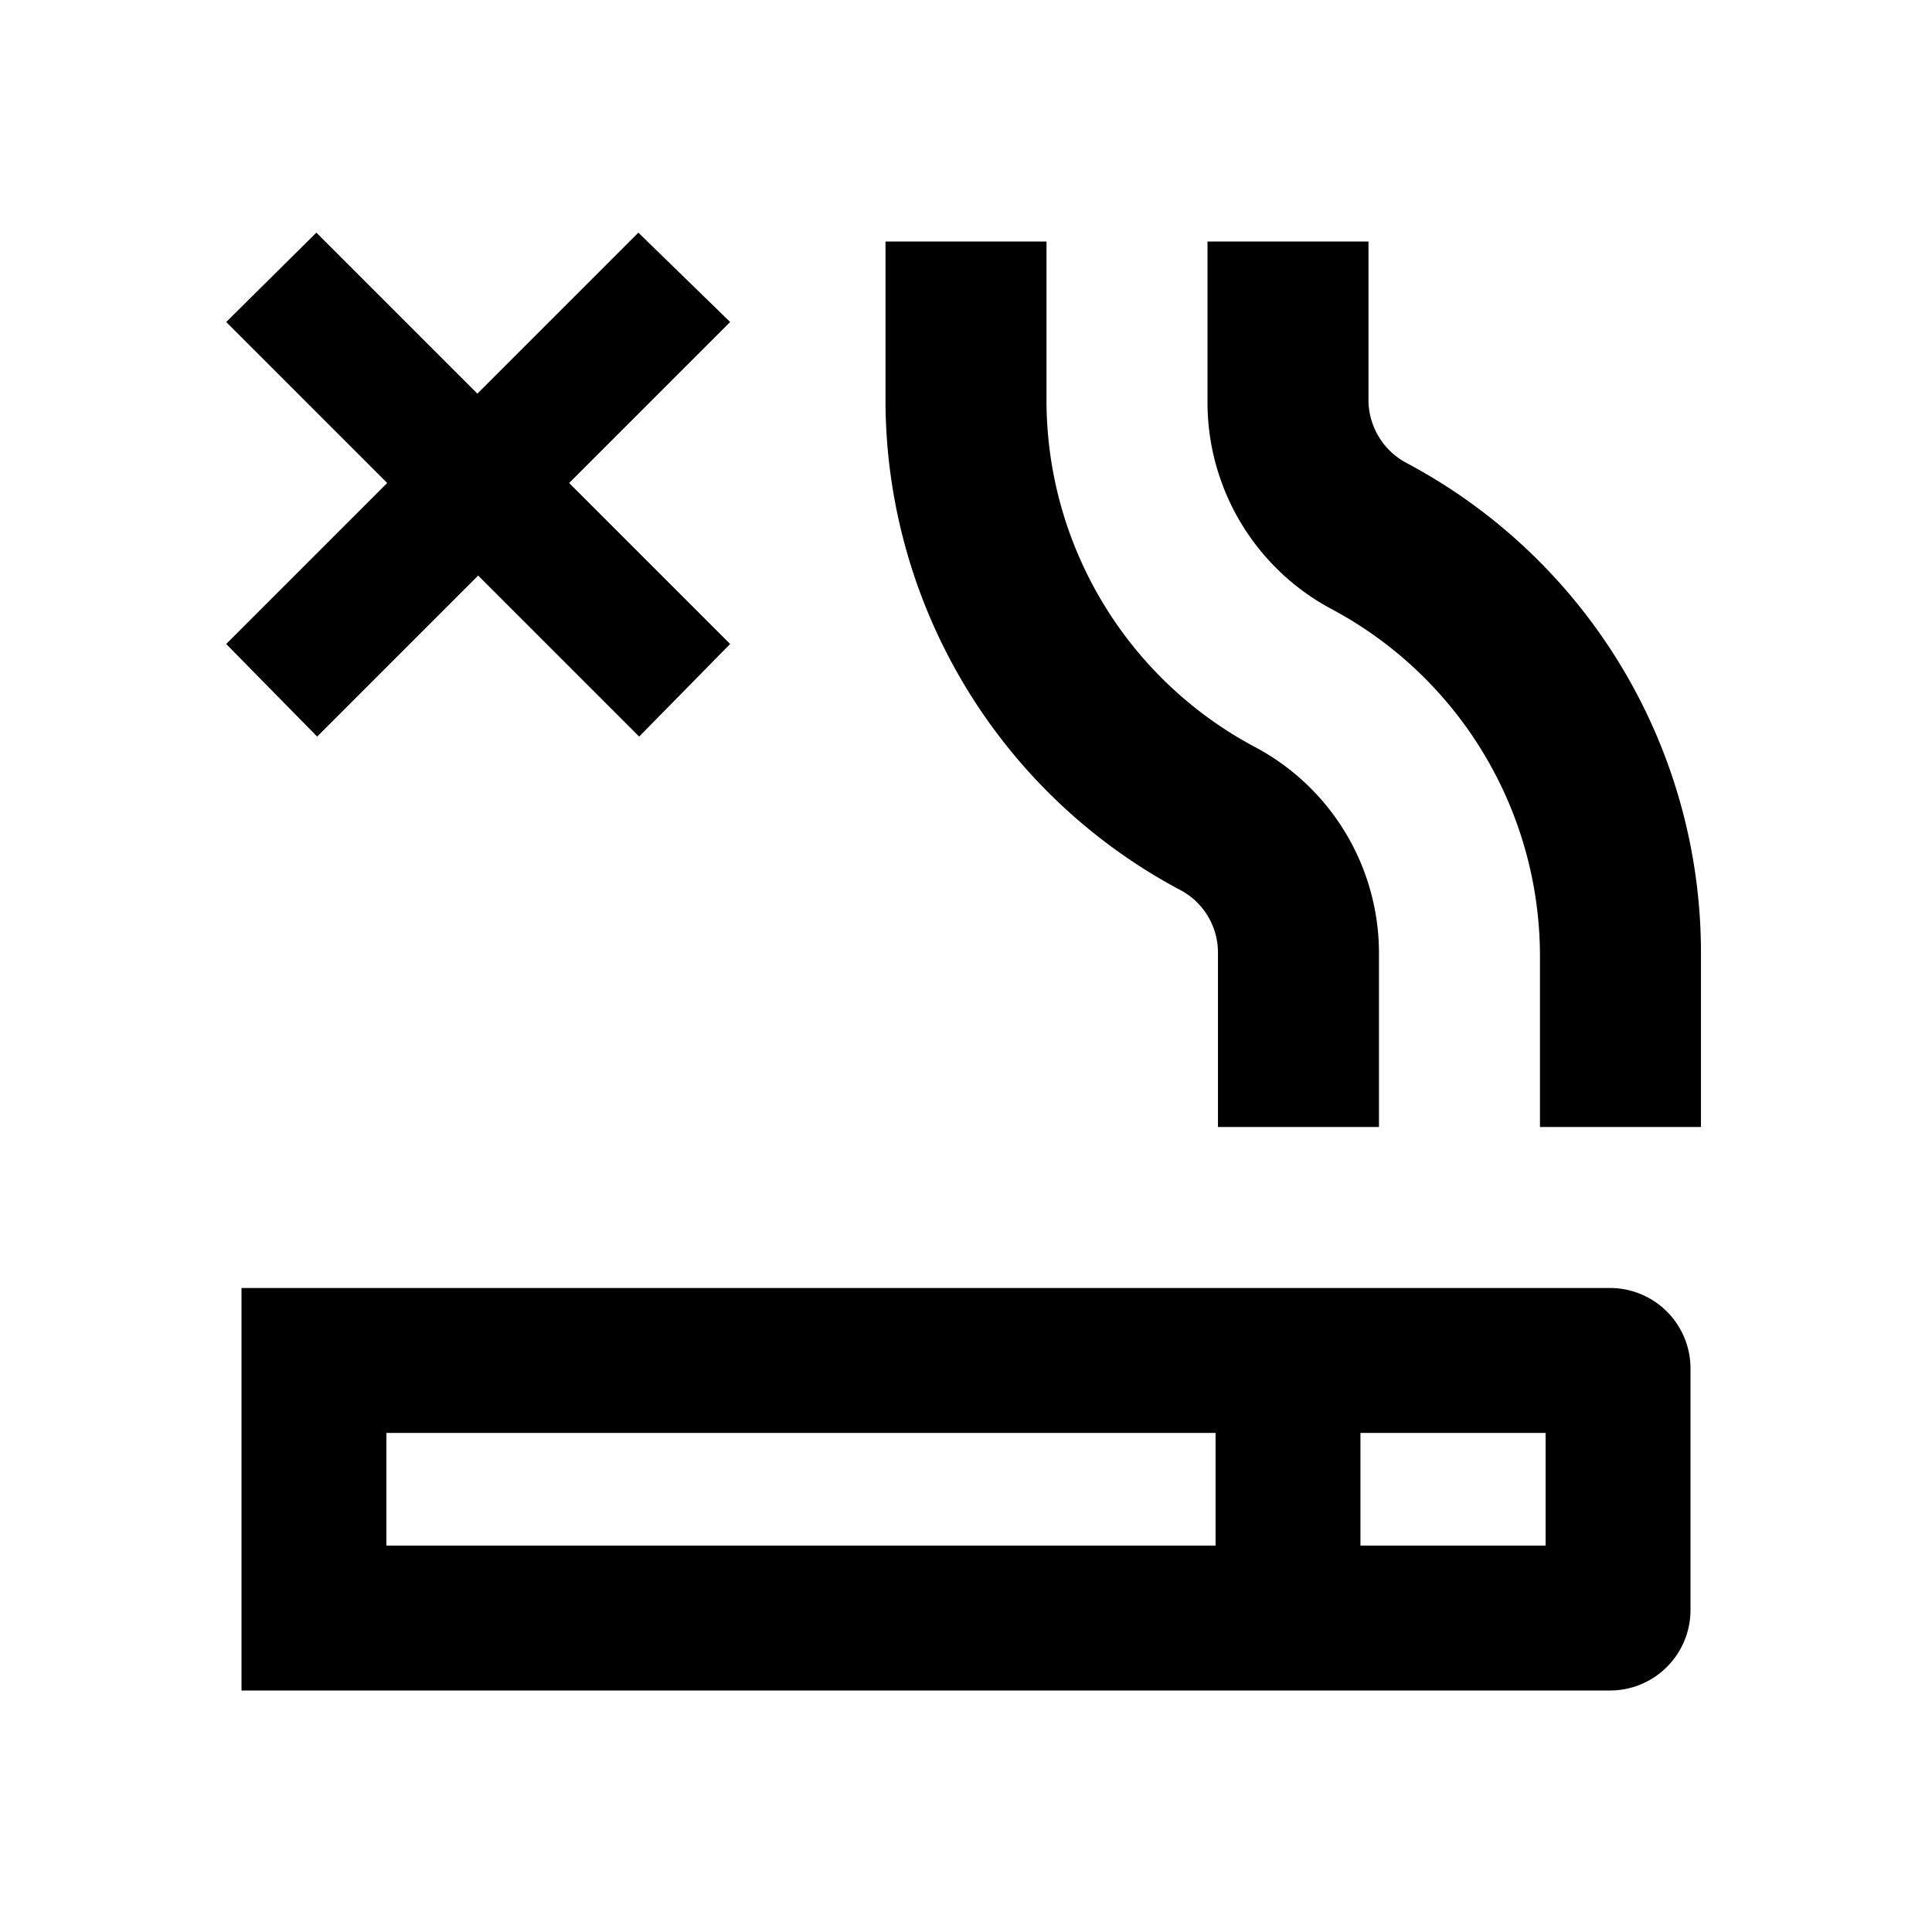 <svg id="Layer_1" data-name="Layer 1" xmlns="http://www.w3.org/2000/svg" viewBox="0 0 24 24"><title>iconoteka_smoke_free_b_s</title><path d="M3.94,9.15l2-2,2,2L9.07,8l-2-2,2-2L7.93,2.89l-2,2-2-2L2.81,4l2,2-2,2ZM3,21H20a1,1,0,0,0,1-1V17a1,1,0,0,0-1-1H3Zm13.9-3.2h2.3v1.4H16.9Zm-12.1,0H15.1v1.4H4.8Zm9.85-6.75a.88.88,0,0,1,.48.79V14h2V11.84a2.9,2.9,0,0,0-1.54-2.56A4.88,4.88,0,0,1,13,5V3H11V5A6.9,6.9,0,0,0,14.65,11.05Zm2.82-5.3A.89.89,0,0,1,17,5V3H15V5a2.91,2.91,0,0,0,1.53,2.56,4.89,4.89,0,0,1,2.6,4.32V14h2V11.84A6.89,6.89,0,0,0,17.47,5.75Z"/></svg>
